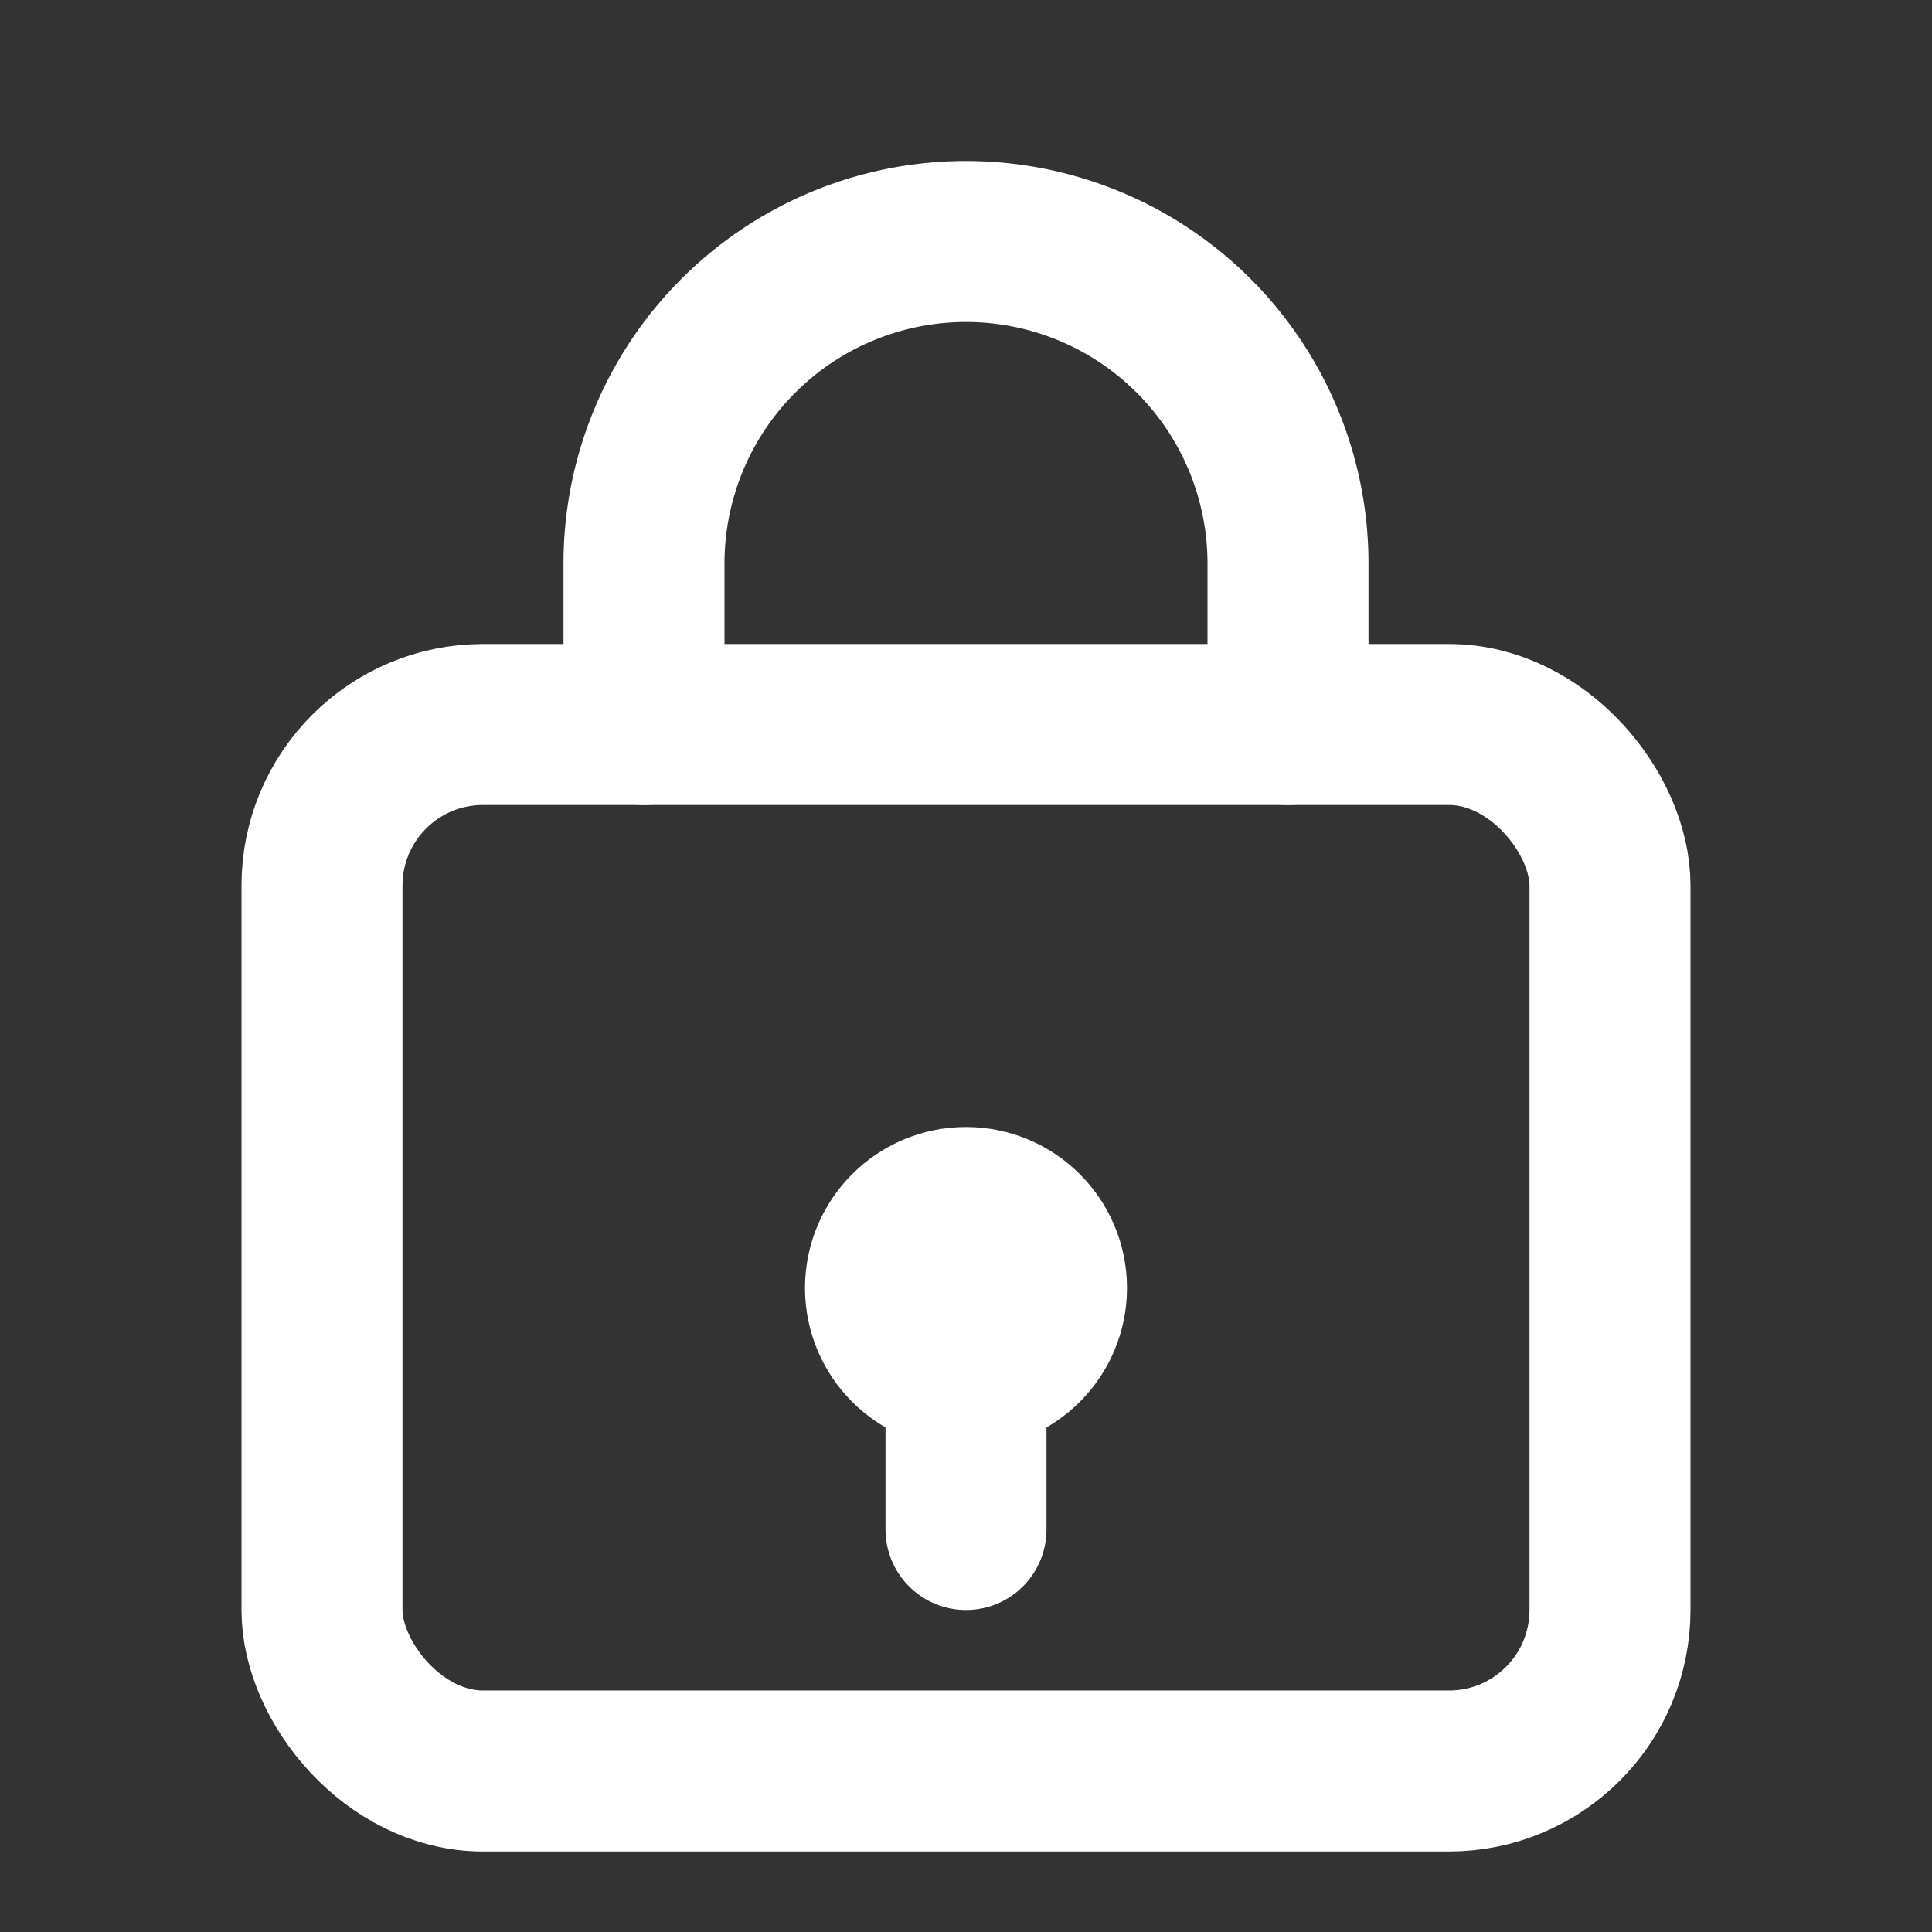 <svg xmlns="http://www.w3.org/2000/svg" width="24" height="24" viewBox="0 0 24 24" fill="none" stroke="#FFFFFF" stroke-width="2" stroke-linecap="round" stroke-linejoin="round">
  <rect x="0" y="0" width="24" height="24" fill="#333333" stroke="none"/>
  <rect x="4" y="9" width="16" height="13" rx="2" ry="2"></rect>
  <path d="M12 16v3"></path>
  <circle cx="12" cy="16" r="1"></circle>
  <path d="M8 9V7a4 4 0 0 1 8 0v2"></path>
</svg>